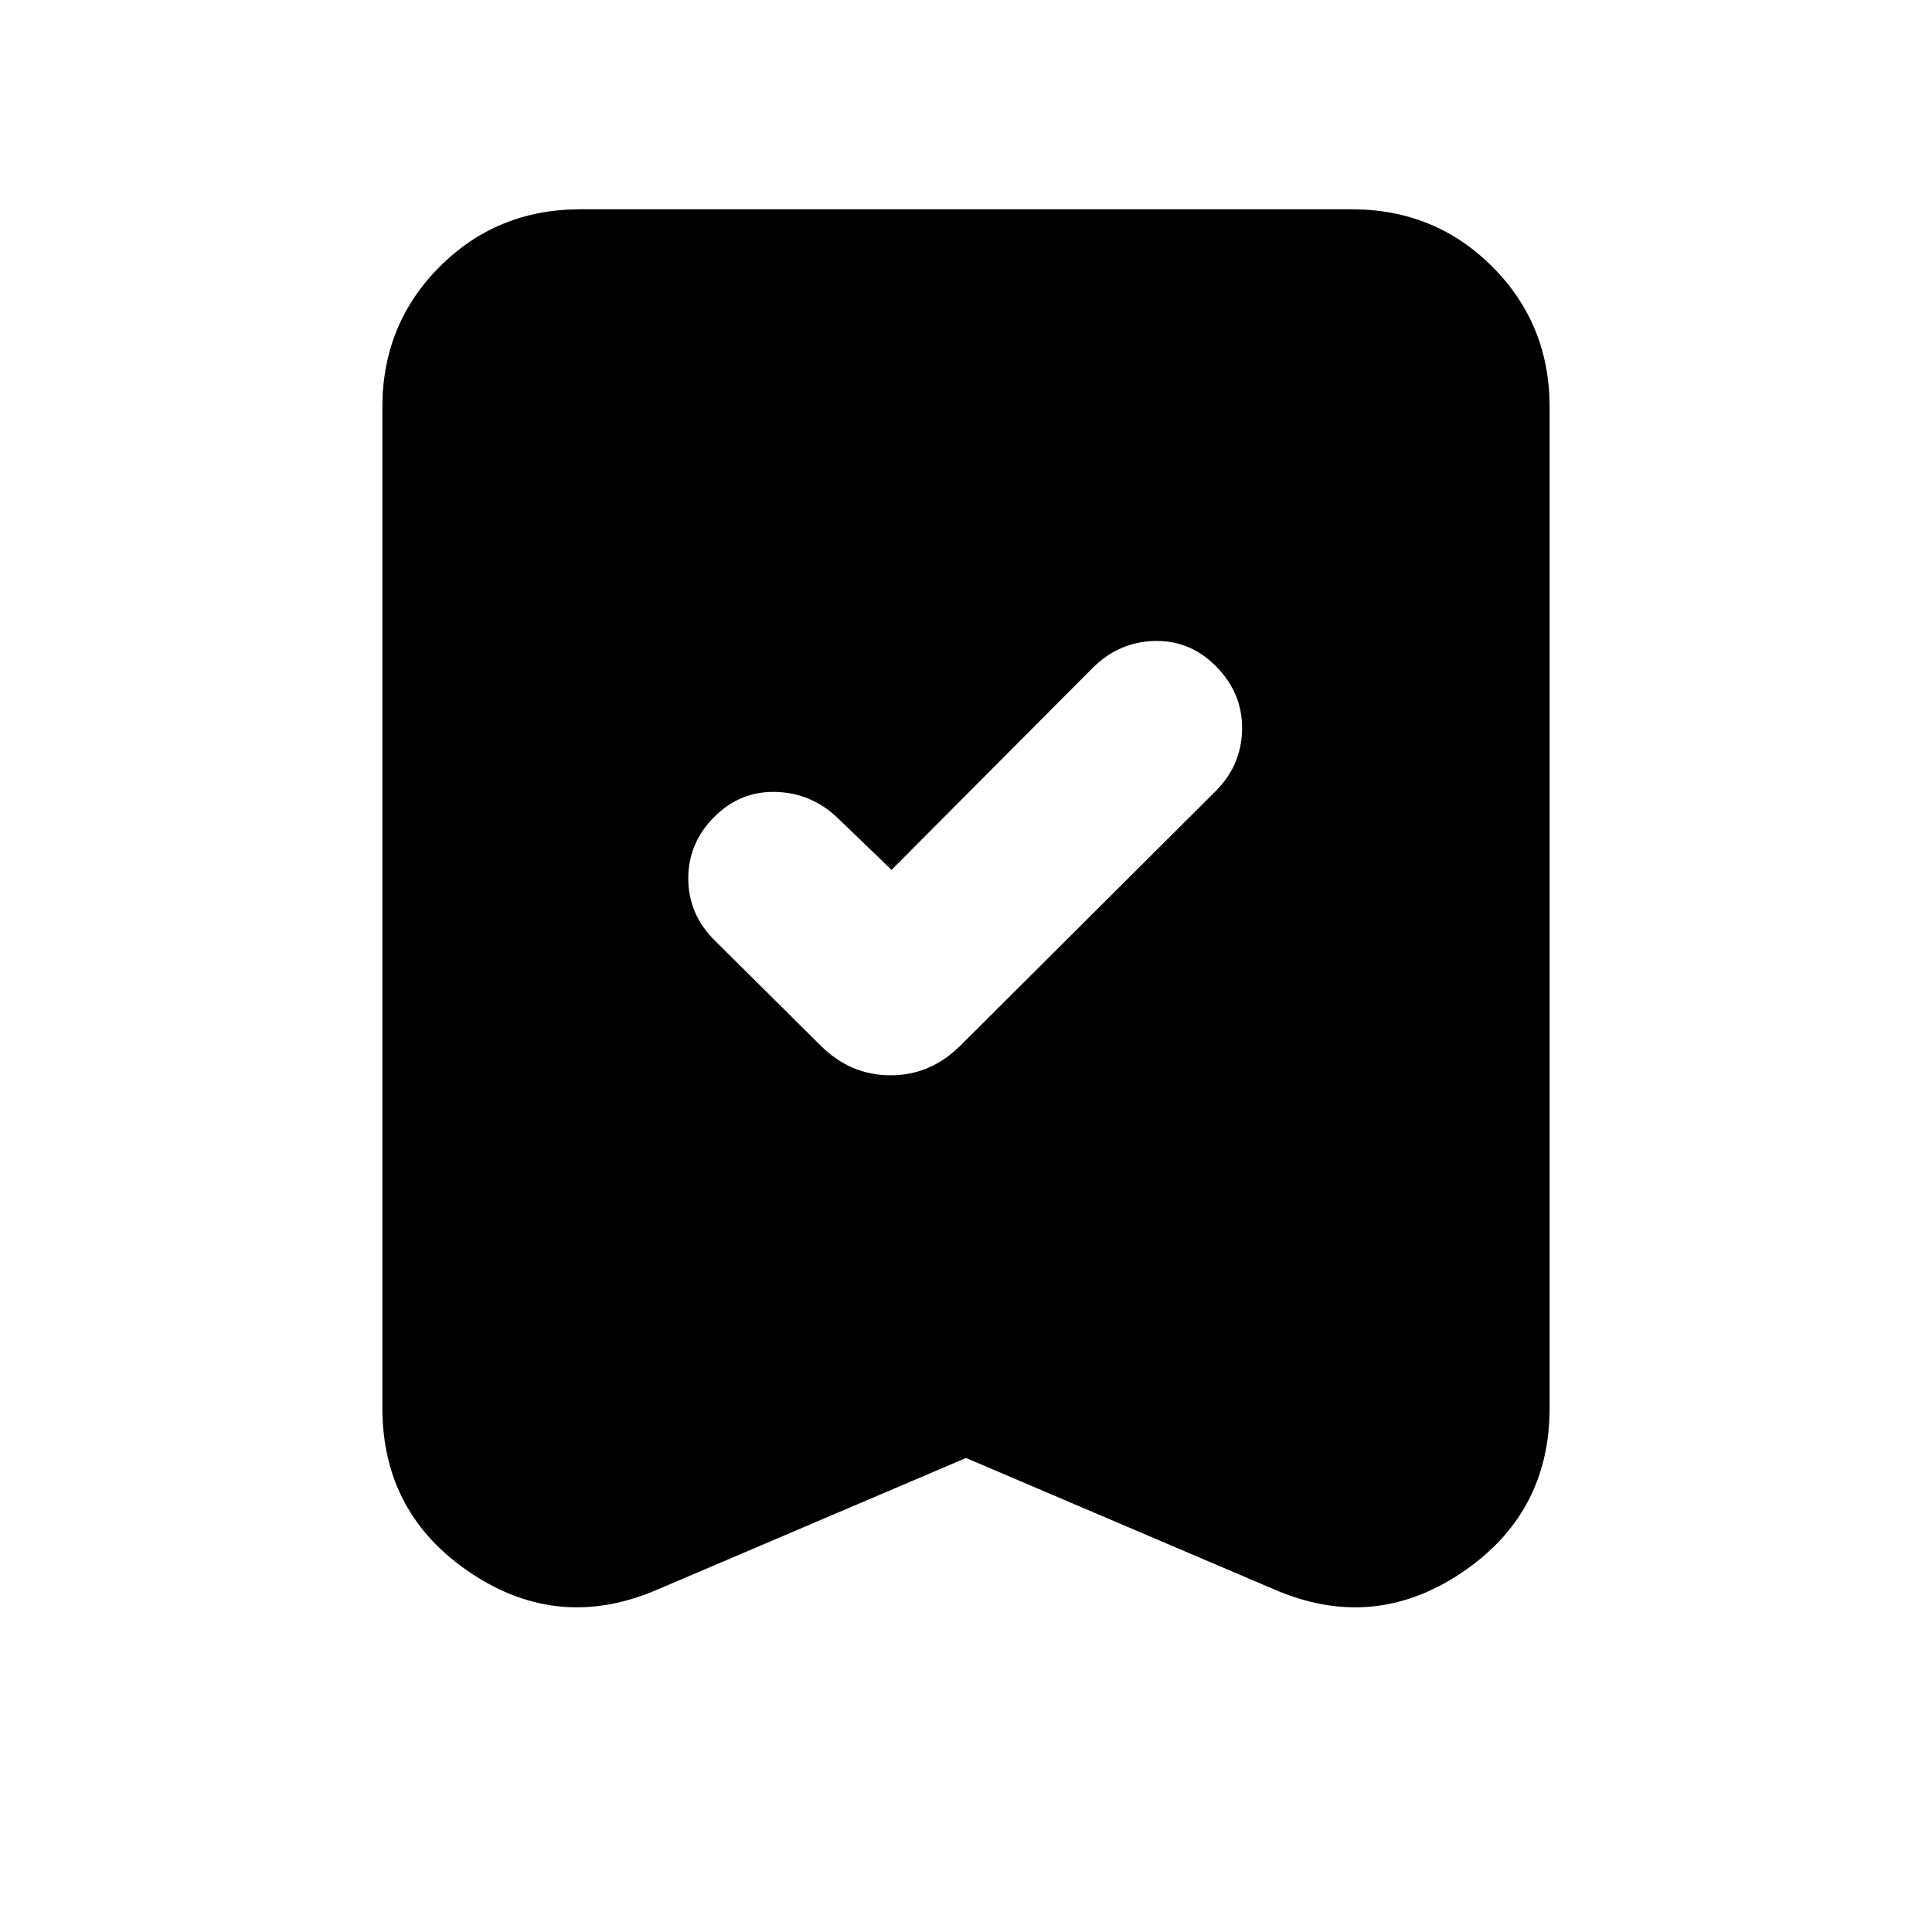 <svg xmlns="http://www.w3.org/2000/svg" height="24" viewBox="0 -960 960 960" width="24"><path d="m443-527.77-26.92-25.92Q403.15-566 385.5-566.5t-30.58 12.42Q342-541.15 342-523.5t12.92 30.58l52.77 52.38q14.85 14.85 34.81 14.85t34.81-14.85l126.77-126.38q12.92-12.93 13.11-30.89.19-17.96-13.11-31.27Q591.15-642 573.5-641.5t-30.58 13.42L443-527.77Zm37 292.23-152.77 65.15q-49.15 21.46-93.19-7.92Q190-207.69 190-260.46v-497.23q0-41.31 28.5-69.81t69.81-28.5h383.38q41.31 0 69.81 28.5t28.5 69.81v497.23q0 52.77-44.04 82.15-44.04 29.38-93.19 7.92L480-235.54Z"/></svg>
